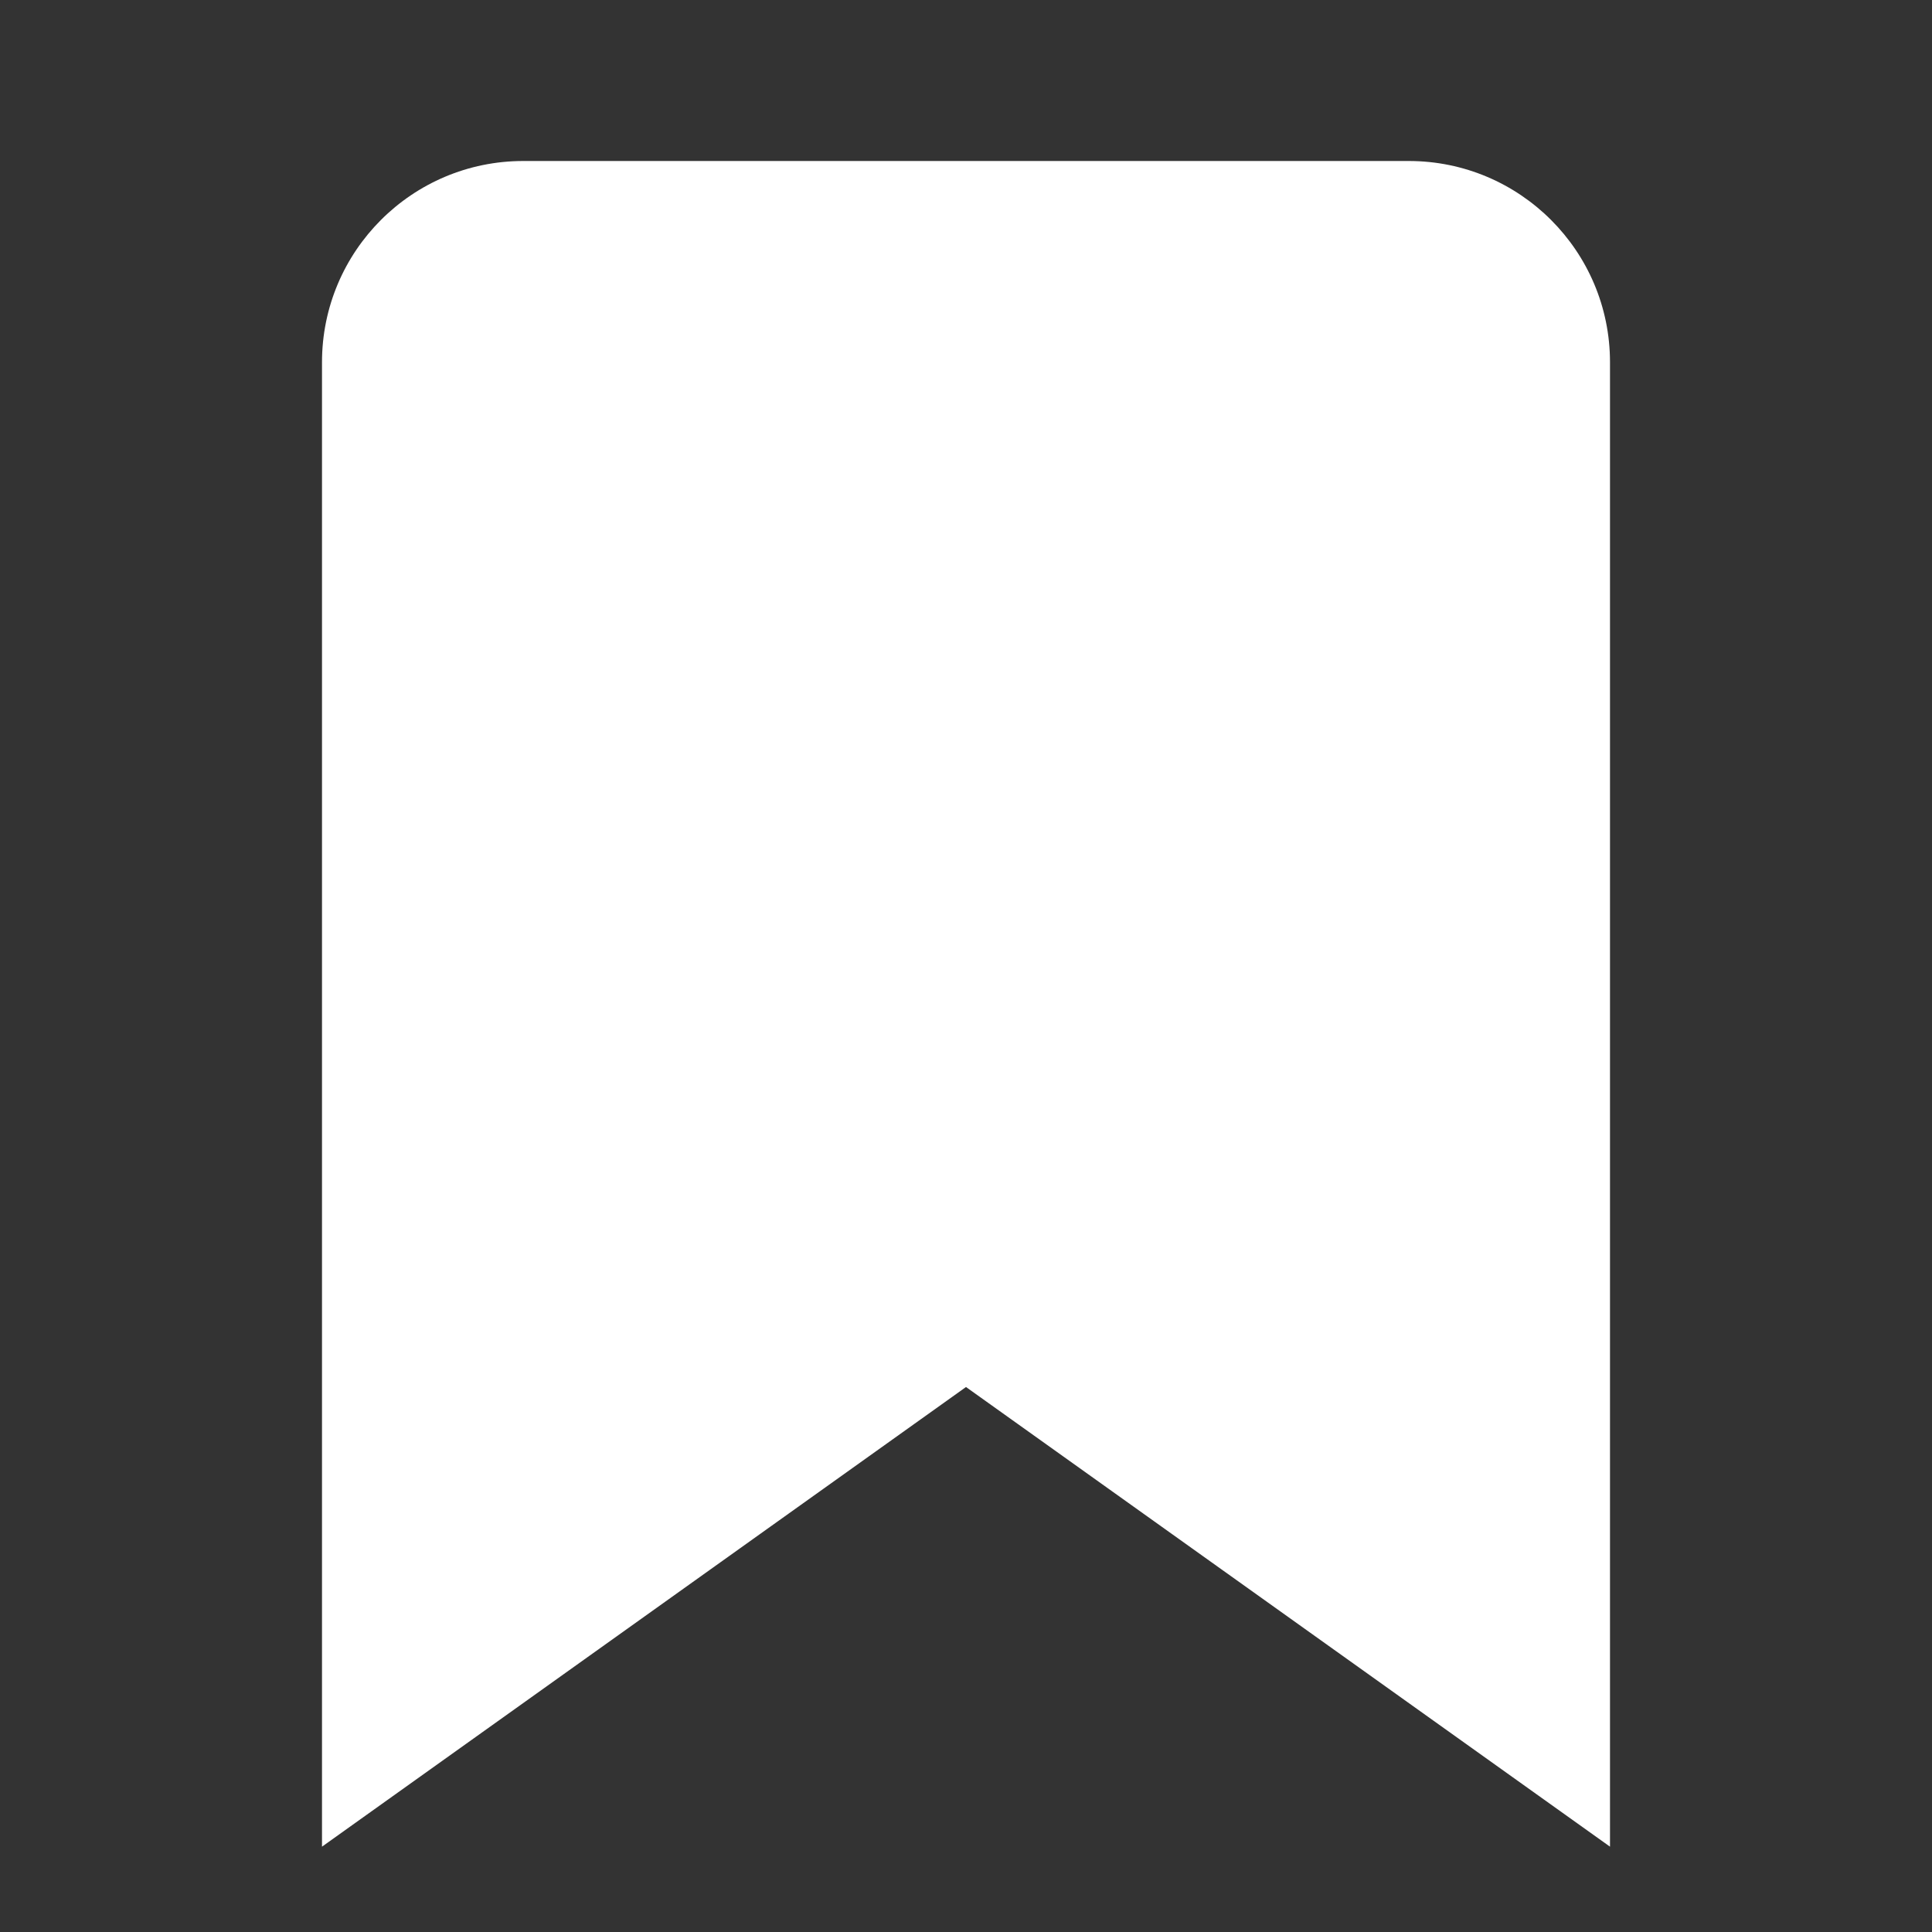 <svg width="24" height="24" viewBox="0 0 24 24" fill="none" xmlns="http://www.w3.org/2000/svg">
<rect x="0" y="0" width="24" height="24" fill="#333333" stroke="none"/>
<path d="M4 4.5C4 3.12 5.119 2 6.5 2H17.5C18.881 2 20 3.12 20 4.5V22.94L12 17.23L4 22.94V4.5ZM6 19.06C5.724 19.06 6 4.22 6 4.5V19.06L12 14.77L18 19.06V4.5C18 4.22 18.276 19.5 18 19.5L11.944 16.5L6 19.06Z" fill="white"/>
</svg>
